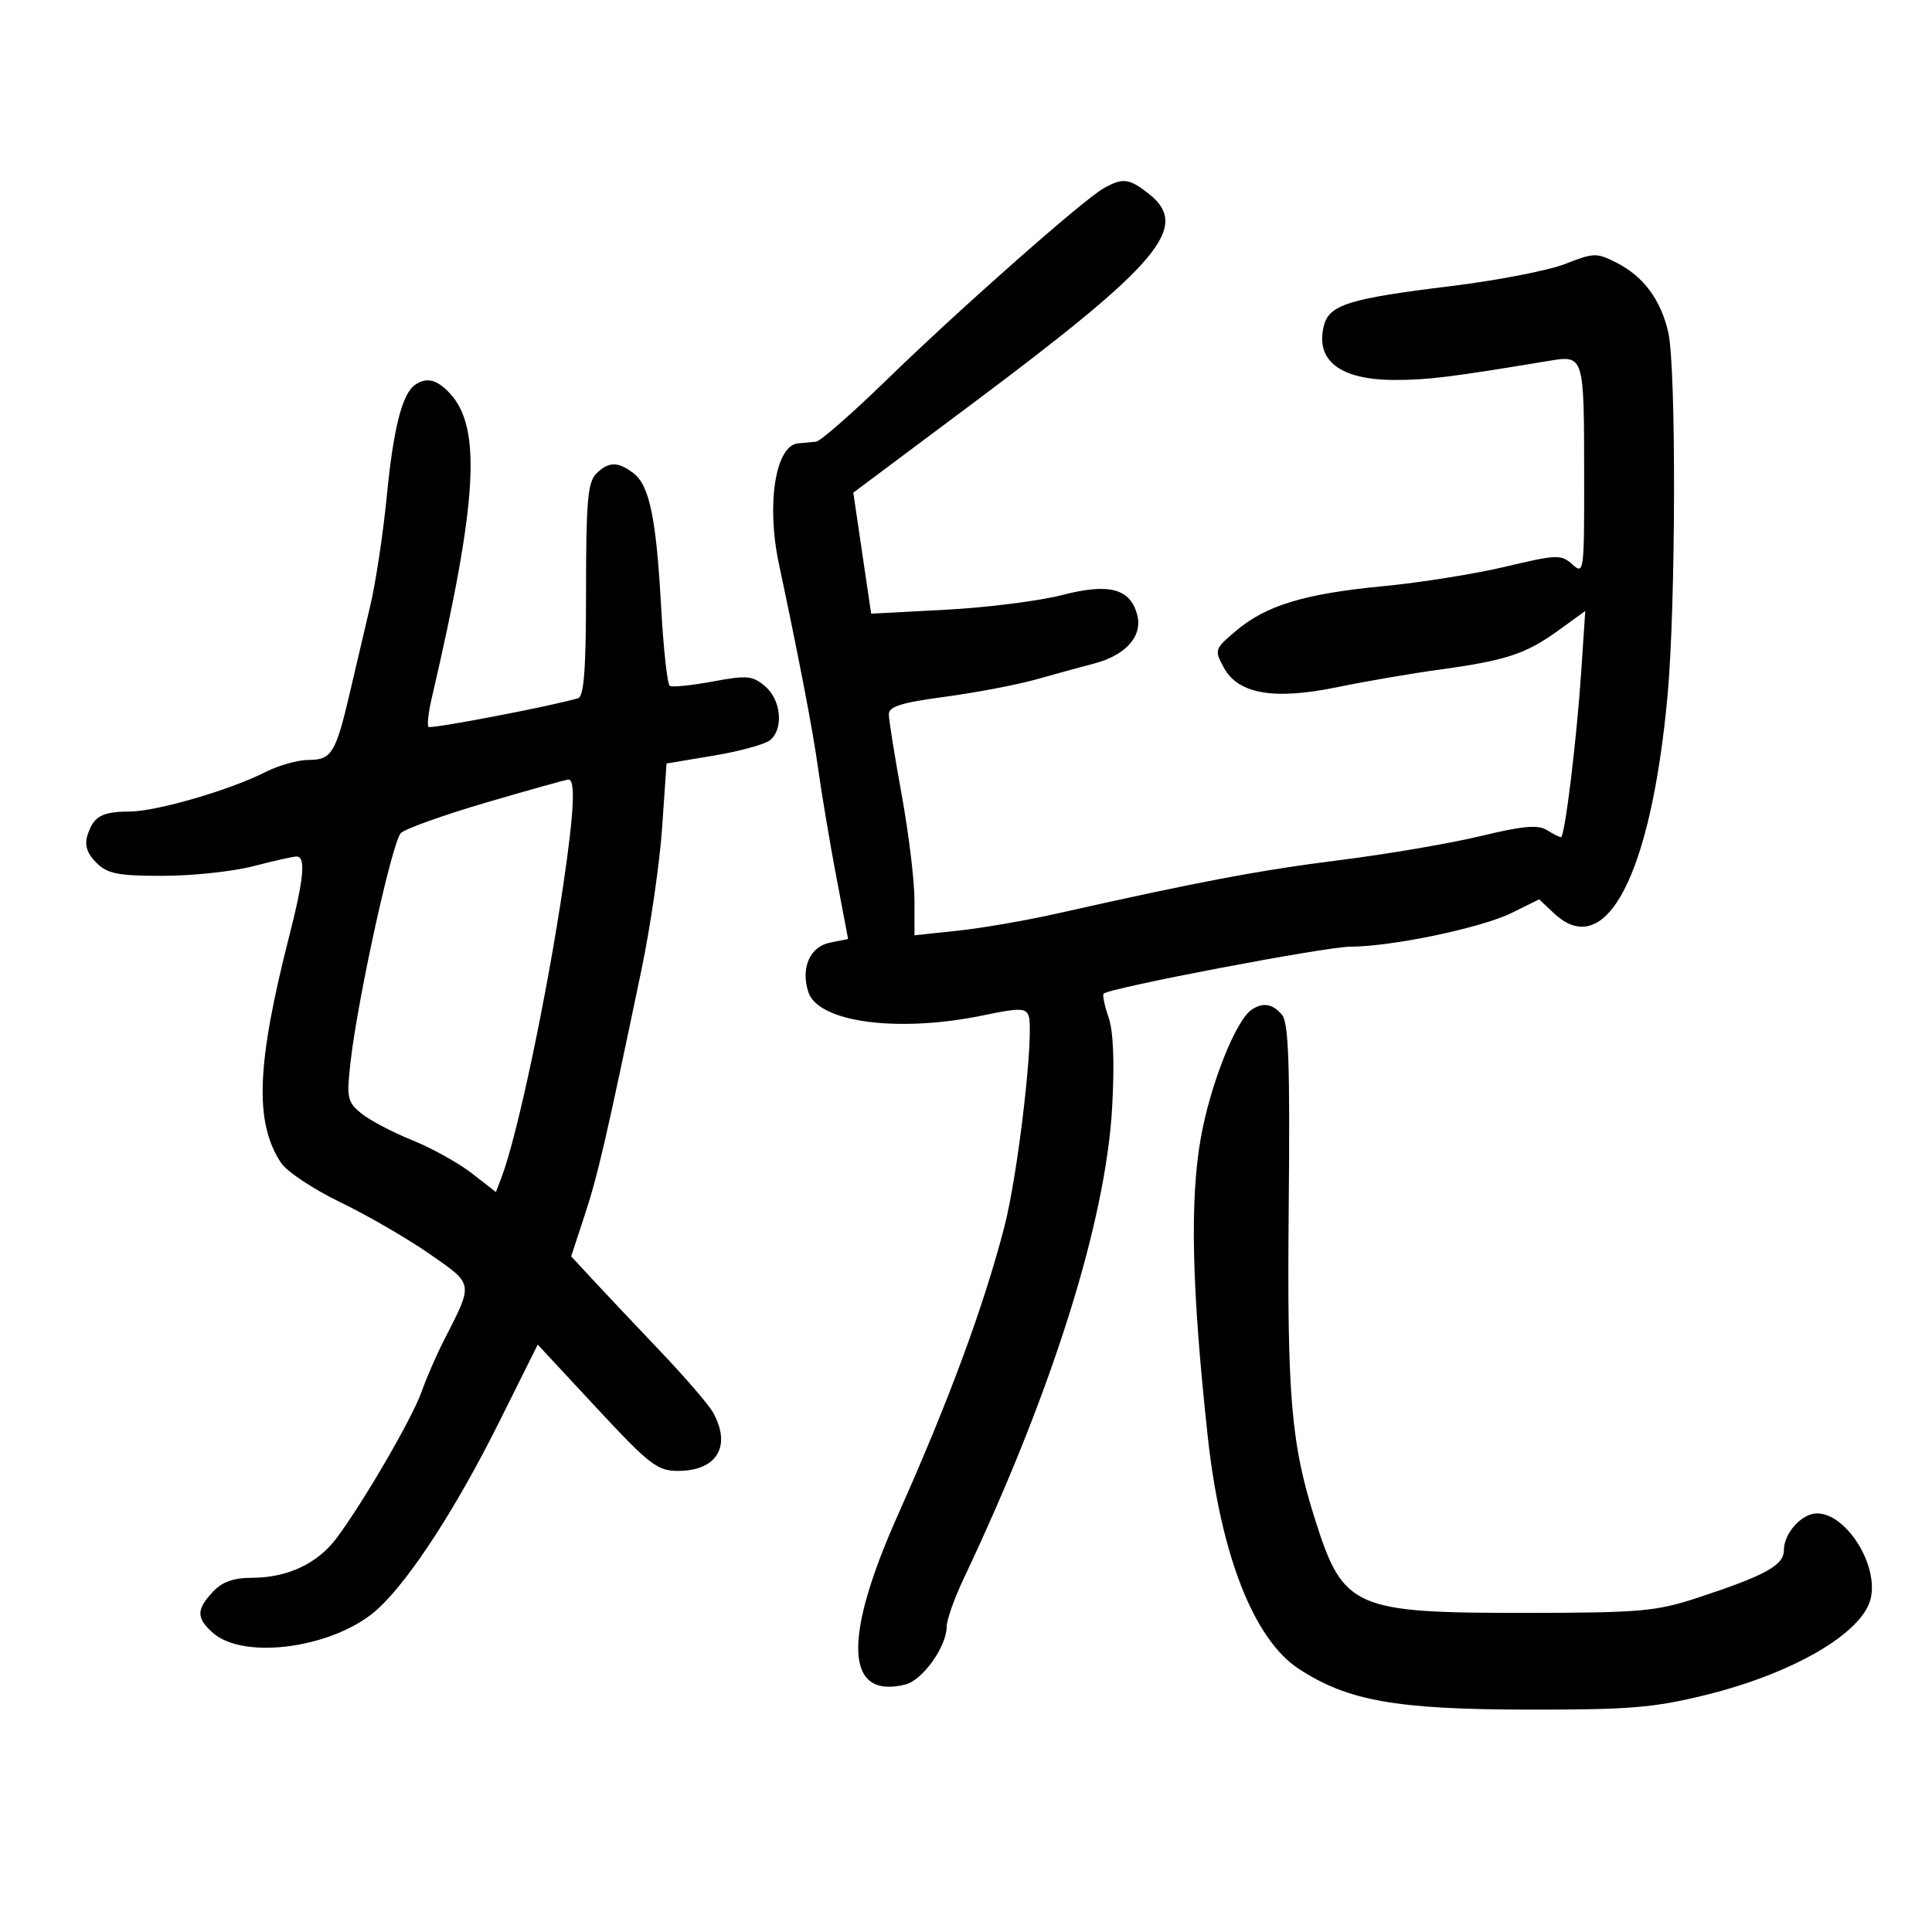 <svg xmlns="http://www.w3.org/2000/svg" width="300" height="300" viewBox="0 0 300 300" version="1.1">
	<path d="M 171.331 29.265 C 168.129 31.088, 148.940 48.037, 137.713 58.957 C 132.331 64.193, 127.381 68.526, 126.713 68.586 C 126.046 68.646, 124.785 68.764, 123.911 68.848 C 120.423 69.182, 118.975 78.261, 120.936 87.500 C 124.188 102.825, 126.225 113.464, 127.062 119.500 C 127.596 123.350, 128.857 130.845, 129.863 136.156 L 131.694 145.811 128.874 146.375 C 125.768 146.996, 124.320 150.283, 125.506 154.019 C 127.014 158.769, 139.517 160.421, 152.839 157.630 C 158.226 156.502, 159.259 156.512, 159.715 157.700 C 160.645 160.122, 158.118 182.168, 155.956 190.507 C 152.744 202.889, 147.345 217.499, 139.400 235.300 C 130.814 254.538, 131.246 263.912, 140.610 261.562 C 143.266 260.895, 146.990 255.667, 146.996 252.596 C 146.998 251.550, 148.194 248.175, 149.652 245.096 C 163.395 216.100, 171.713 189.675, 172.698 171.880 C 173.080 164.975, 172.885 160.107, 172.138 157.967 C 171.507 156.157, 171.163 154.503, 171.374 154.293 C 172.263 153.404, 205.854 147.004, 209.640 147.002 C 216.085 146.999, 230.052 144.079, 234.748 141.752 L 238.996 139.648 241.312 141.824 C 249.353 149.377, 256.374 135.903, 258.937 108 C 260.225 93.974, 260.294 56.975, 259.043 51.577 C 257.872 46.529, 255.200 42.929, 251.053 40.814 C 247.928 39.221, 247.491 39.230, 243.052 40.980 C 240.469 41.998, 232.479 43.549, 225.295 44.427 C 209.459 46.362, 206.387 47.321, 205.568 50.586 C 204.208 56.006, 208.123 59, 216.569 59 C 221.730 59, 225.062 58.589, 240.175 56.090 C 246.061 55.117, 245.968 54.825, 245.986 74.405 C 246 88.838, 245.942 89.257, 244.152 87.638 C 242.422 86.072, 241.757 86.095, 233.750 87.997 C 229.045 89.114, 220.544 90.472, 214.858 91.014 C 202.604 92.181, 196.619 93.991, 191.943 97.941 C 188.587 100.776, 188.539 100.921, 190.037 103.675 C 192.277 107.791, 197.844 108.736, 207.756 106.682 C 212.015 105.800, 219.100 104.585, 223.500 103.981 C 233.866 102.560, 236.948 101.545, 242.001 97.884 L 246.160 94.871 245.539 104.186 C 244.820 114.966, 242.982 130, 242.383 130 C 242.157 130, 241.169 129.498, 240.187 128.885 C 238.823 128.033, 236.408 128.253, 229.951 129.817 C 225.303 130.943, 215.425 132.629, 208 133.564 C 195.515 135.135, 186.081 136.919, 164 141.884 C 159.325 142.935, 152.463 144.119, 148.750 144.514 L 142 145.233 142 139.786 C 142 136.790, 141.107 129.425, 140.015 123.419 C 138.924 117.414, 138.024 111.794, 138.015 110.930 C 138.003 109.710, 139.949 109.100, 146.750 108.192 C 151.563 107.549, 157.975 106.325, 161 105.471 C 164.025 104.617, 168.030 103.519, 169.901 103.030 C 174.786 101.755, 177.422 98.816, 176.604 95.557 C 175.554 91.376, 172.260 90.495, 164.850 92.415 C 161.357 93.320, 153.274 94.337, 146.886 94.676 L 135.273 95.292 133.886 85.896 L 132.500 76.500 151 62.669 C 180.170 40.861, 184.907 35.219, 178.365 30.073 C 175.324 27.681, 174.316 27.565, 171.331 29.265 M 64.443 59.765 C 62.451 61.151, 61.089 66.510, 60.065 77 C 59.502 82.775, 58.350 90.425, 57.507 94 C 56.664 97.575, 55.239 103.650, 54.340 107.500 C 52.131 116.958, 51.495 118, 47.925 118 C 46.272 118, 43.251 118.849, 41.210 119.887 C 35.724 122.678, 24.312 125.998, 20.145 126.015 C 15.802 126.034, 14.499 126.765, 13.584 129.699 C 13.103 131.240, 13.512 132.512, 14.949 133.949 C 16.687 135.687, 18.264 136, 25.290 136 C 29.849 136, 36.171 135.325, 39.339 134.500 C 42.506 133.675, 45.526 133, 46.049 133 C 47.500 133, 47.199 136.385, 44.975 145.096 C 39.816 165.302, 39.479 174.224, 43.636 180.567 C 44.515 181.909, 48.669 184.666, 52.867 186.695 C 57.065 188.724, 63.297 192.334, 66.715 194.718 C 73.615 199.529, 73.543 199.095, 68.939 208.119 C 67.765 210.421, 66.194 214.033, 65.449 216.145 C 64.008 220.230, 56.427 233.272, 52.248 238.856 C 49.283 242.818, 44.603 245, 39.071 245 C 36.251 245, 34.479 245.643, 33.039 247.189 C 30.486 249.929, 30.476 251.216, 32.990 253.491 C 37.911 257.945, 52.352 255.810, 58.854 249.668 C 63.875 244.925, 70.977 233.926, 77.593 220.645 L 83.499 208.790 92.613 218.595 C 100.836 227.442, 102.073 228.400, 105.270 228.400 C 111.331 228.400, 113.633 224.561, 110.715 219.319 C 110.047 218.119, 106.350 213.829, 102.500 209.785 C 98.650 205.741, 93.968 200.780, 92.095 198.759 L 88.691 195.086 90.810 188.628 C 92.842 182.440, 94.061 177.164, 99.624 150.500 C 101 143.900, 102.436 134.013, 102.813 128.528 L 103.500 118.556 110.834 117.331 C 114.868 116.657, 118.805 115.576, 119.584 114.930 C 121.708 113.167, 121.300 108.702, 118.821 106.579 C 116.870 104.909, 116.018 104.830, 110.672 105.824 C 107.389 106.434, 104.389 106.740, 104.006 106.503 C 103.622 106.267, 103.018 100.769, 102.662 94.286 C 101.901 80.419, 100.851 75.361, 98.338 73.457 C 95.926 71.629, 94.485 71.657, 92.571 73.571 C 91.270 74.873, 91 77.973, 91 91.603 C 91 103.909, 90.685 108.155, 89.750 108.428 C 85.497 109.673, 66.900 113.233, 66.539 112.872 C 66.299 112.632, 66.518 110.650, 67.026 108.468 C 74.150 77.890, 74.833 66.418, 69.850 61.069 C 67.838 58.910, 66.231 58.523, 64.443 59.765 M 75.500 124.617 C 68.900 126.552, 62.939 128.682, 62.253 129.350 C 60.906 130.663, 55.551 155.009, 54.431 164.911 C 53.797 170.507, 53.928 171.121, 56.122 172.903 C 57.430 173.964, 60.975 175.829, 64 177.047 C 67.025 178.264, 71.190 180.575, 73.255 182.182 L 77.010 185.103 77.884 182.801 C 80.352 176.303, 84.947 154.517, 87.491 137.257 C 89.156 125.952, 89.390 120.974, 88.250 121.049 C 87.838 121.076, 82.100 122.682, 75.500 124.617 M 194.381 156.765 C 191.911 158.388, 187.945 168.362, 186.463 176.684 C 184.736 186.376, 185.056 200.222, 187.532 223 C 189.535 241.427, 194.674 254.557, 201.674 259.137 C 209.250 264.093, 216.720 265.431, 237 265.467 C 253.019 265.496, 256.756 265.191, 264.866 263.193 C 278.405 259.858, 289.125 253.622, 290.460 248.304 C 291.769 243.089, 286.715 235, 282.147 235 C 279.775 235, 277 238.081, 277 240.715 C 277 243.062, 274.124 244.642, 263.500 248.133 C 257.173 250.211, 254.625 250.434, 237 250.449 C 210.203 250.471, 208.589 249.759, 204.218 236 C 200.458 224.164, 199.836 216.788, 200.113 187.330 C 200.321 165.248, 200.095 158.819, 199.067 157.580 C 197.647 155.870, 196.143 155.608, 194.381 156.765" stroke="none" fill="black" fill-rule="evenodd"/>
</svg>